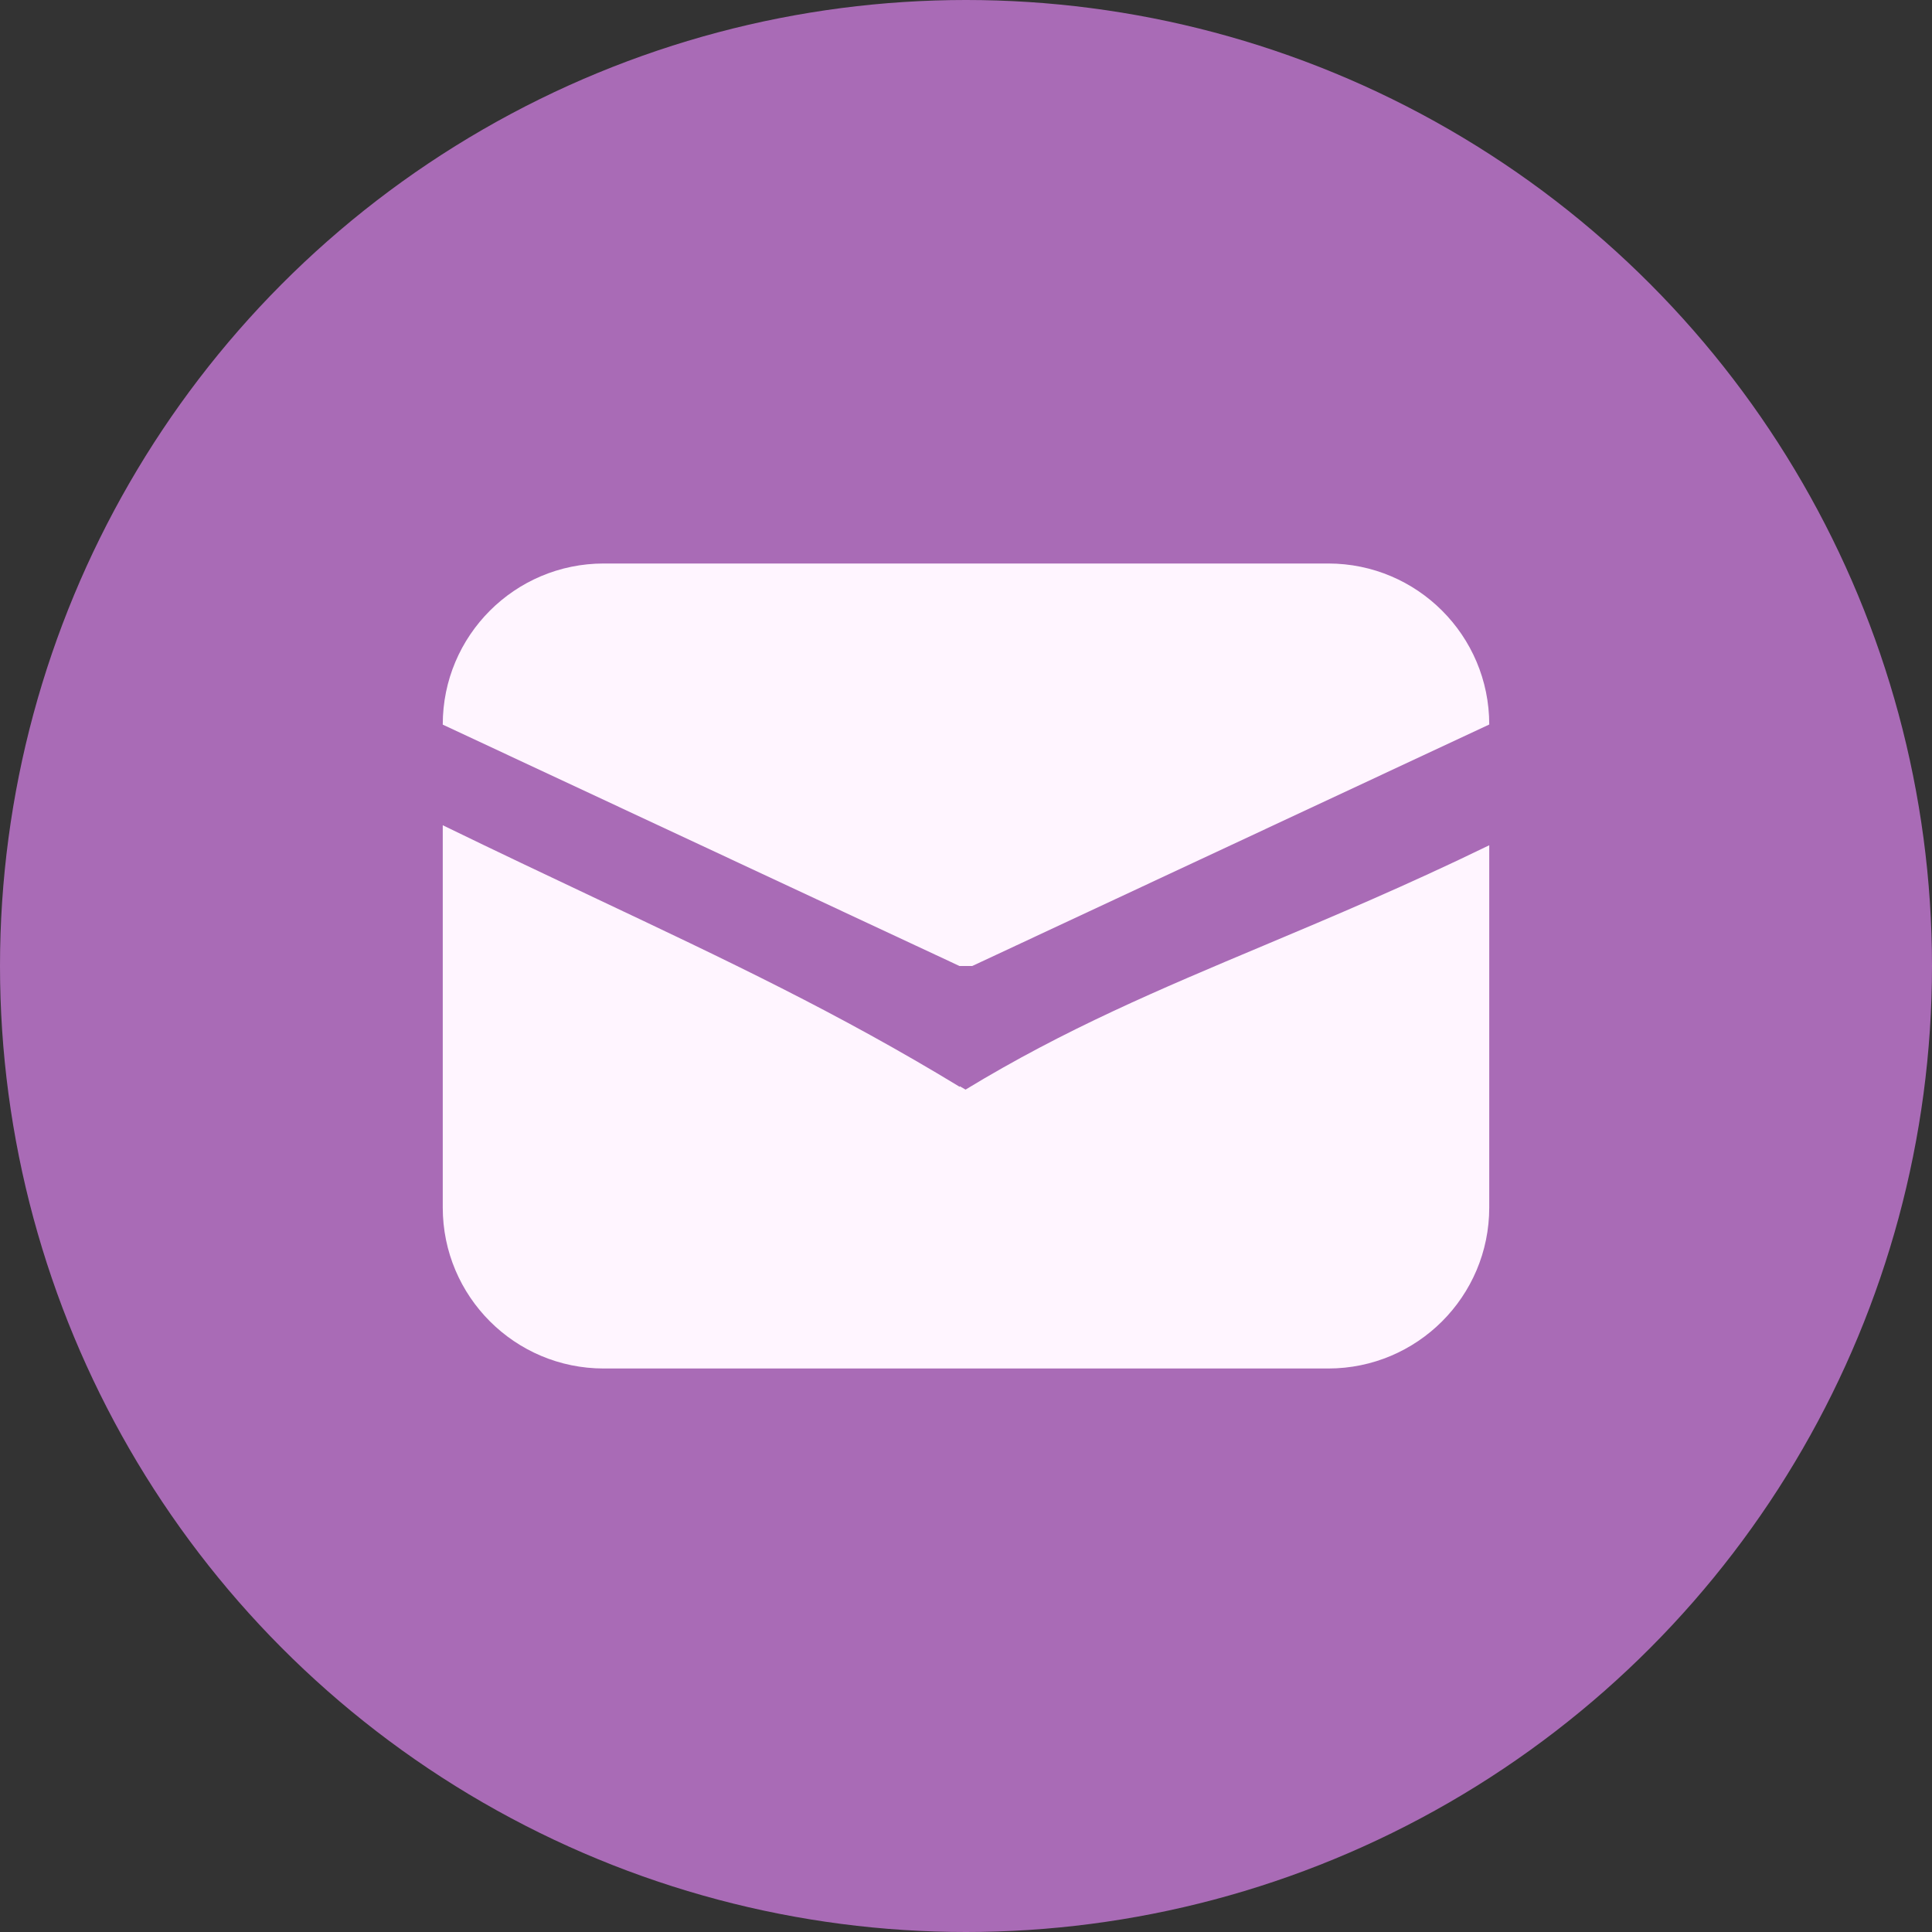 <svg width="48" height="48" viewBox="0 0 48 48" fill="none" xmlns="http://www.w3.org/2000/svg">
<rect x="0" y="0" width="48" height="48" fill="#333333" stroke="none"/>
<circle cx="24" cy="24" r="24" fill="#A96BB6"/>
<path fill-rule="evenodd" clip-rule="evenodd" d="M15 14C12.791 14 11 15.791 11 18V18.003L23.838 24H24.155L37 18C37 15.791 35.209 14 33 14H15ZM37 21C34.951 21.997 33.122 22.766 31.401 23.49L31.401 23.49C28.806 24.581 26.461 25.567 23.989 27.071L23.845 26.987V27.003C20.82 25.163 18.073 23.865 14.784 22.311L14.784 22.311C13.605 21.753 12.356 21.163 11 20.503V30C11 32.209 12.791 34 15 34H33C35.209 34 37 32.209 37 30V21Z" fill="#FFF5FF"/>
</svg>
